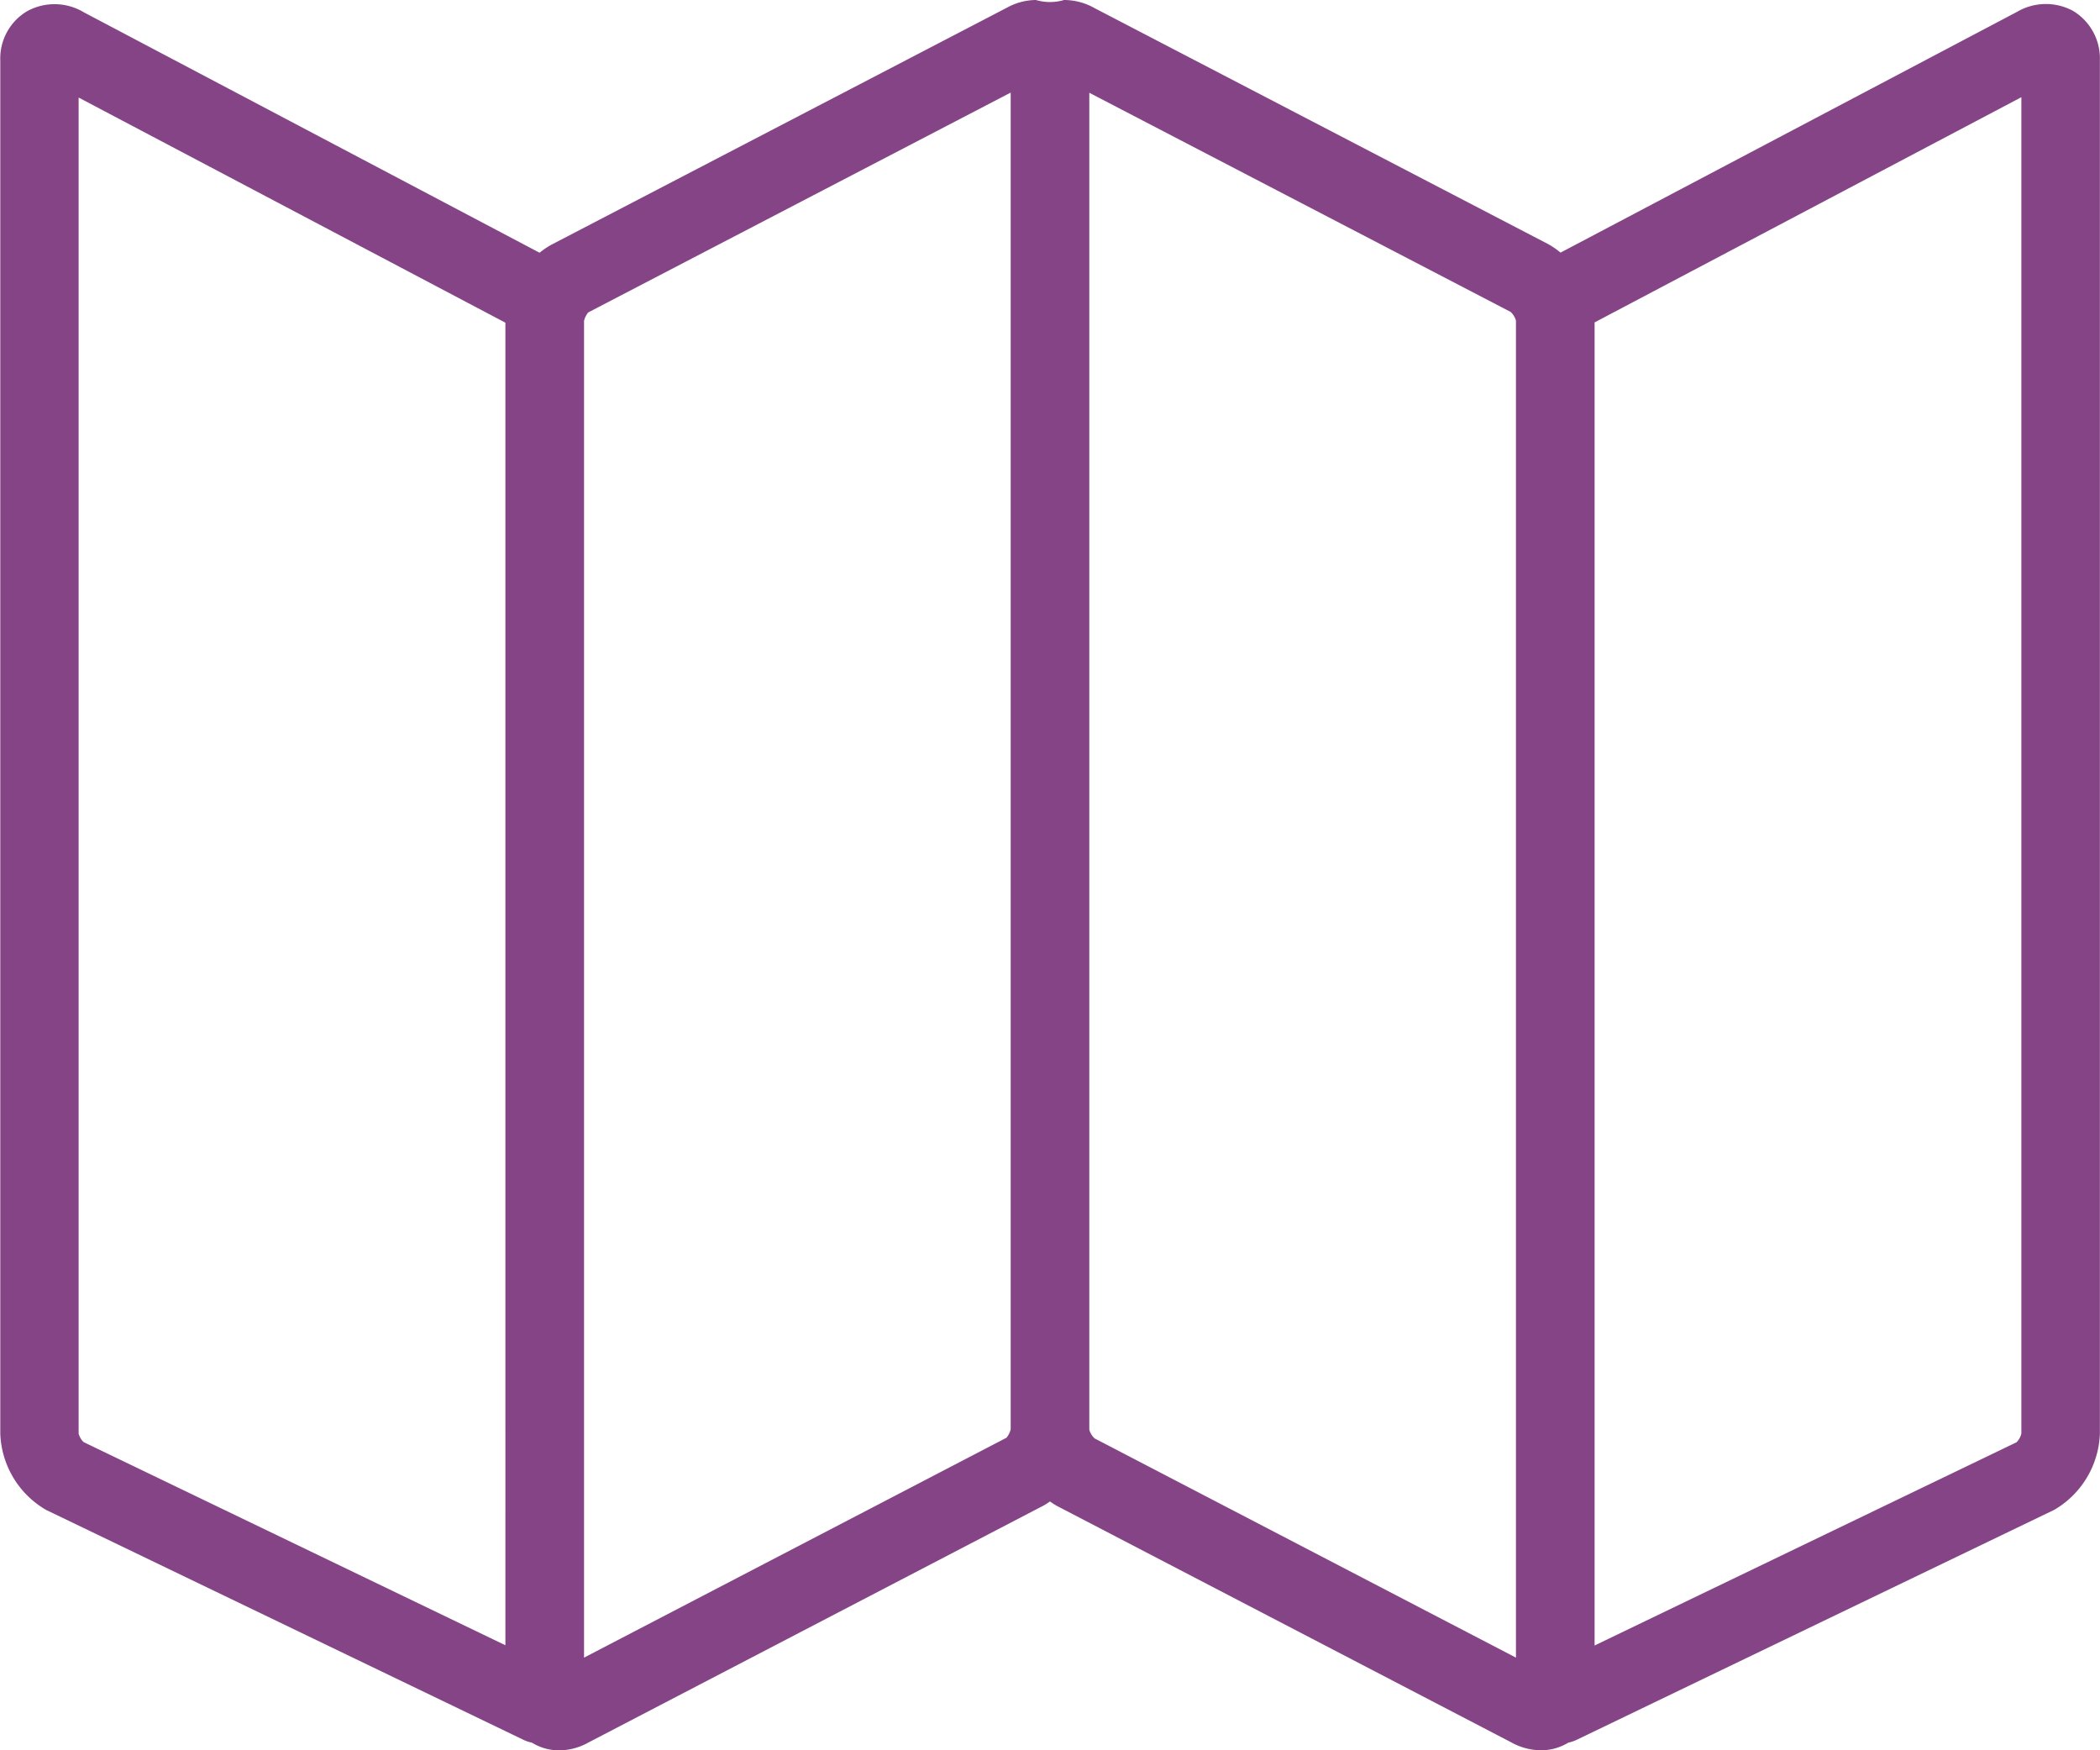 <svg xmlns="http://www.w3.org/2000/svg" width="36" height="30" viewBox="0 0 36 30">
<defs>
    <style>
      .cls-1 {
        fill: #854486;
        fill-rule: evenodd;
      }
    </style>
  </defs>
  <path id="ico-map" class="cls-1" d="M652.54,658.188a0.977,0.977,0,0,0-.962.015l-7.826,4.127a1.378,1.378,0,0,0-.206-0.143l-7.784-4.049A1.068,1.068,0,0,0,635.24,658a0.844,0.844,0,0,1-.481,0,1.046,1.046,0,0,0-.5.133l-7.817,4.067a1.364,1.364,0,0,0-.192.132l-7.809-4.119a0.977,0.977,0,0,0-.976-0.021,0.941,0.941,0,0,0-.46.845v23.536a1.575,1.575,0,0,0,.773,1.3,0.231,0.231,0,0,0,.035.018l8.155,3.927a0.6,0.6,0,0,0,.15.051,0.887,0.887,0,0,0,.467.132,1.034,1.034,0,0,0,.5-0.133L634.9,683.8c0.034-.019.066-0.042,0.1-0.065a1.235,1.235,0,0,0,.114.074l7.785,4.051a1.069,1.069,0,0,0,.52.14,0.9,0.9,0,0,0,.467-0.131,0.633,0.633,0,0,0,.148-0.051l8.156-3.927,0.036-.018a1.578,1.578,0,0,0,.772-1.3V659.033A0.951,0.951,0,0,0,652.54,658.188ZM625.664,686.2l-7.23-3.482a0.313,0.313,0,0,1-.086-0.146v-22.9l7.316,3.859V686.2Zm8.662-3.7a0.374,0.374,0,0,1-.072.143l-7.242,3.769V663.5a0.364,0.364,0,0,1,.072-0.145l7.242-3.768v22.9Zm8.662,3.912-7.222-3.757a0.307,0.307,0,0,1-.092-0.151V659.59l7.222,3.756a0.317,0.317,0,0,1,.092.151v22.908Zm8.664-3.841a0.319,0.319,0,0,1-.083.15l-7.233,3.483V663.526l7.316-3.86v22.9Z" transform="translate(-617 -658)"/>
</svg>

